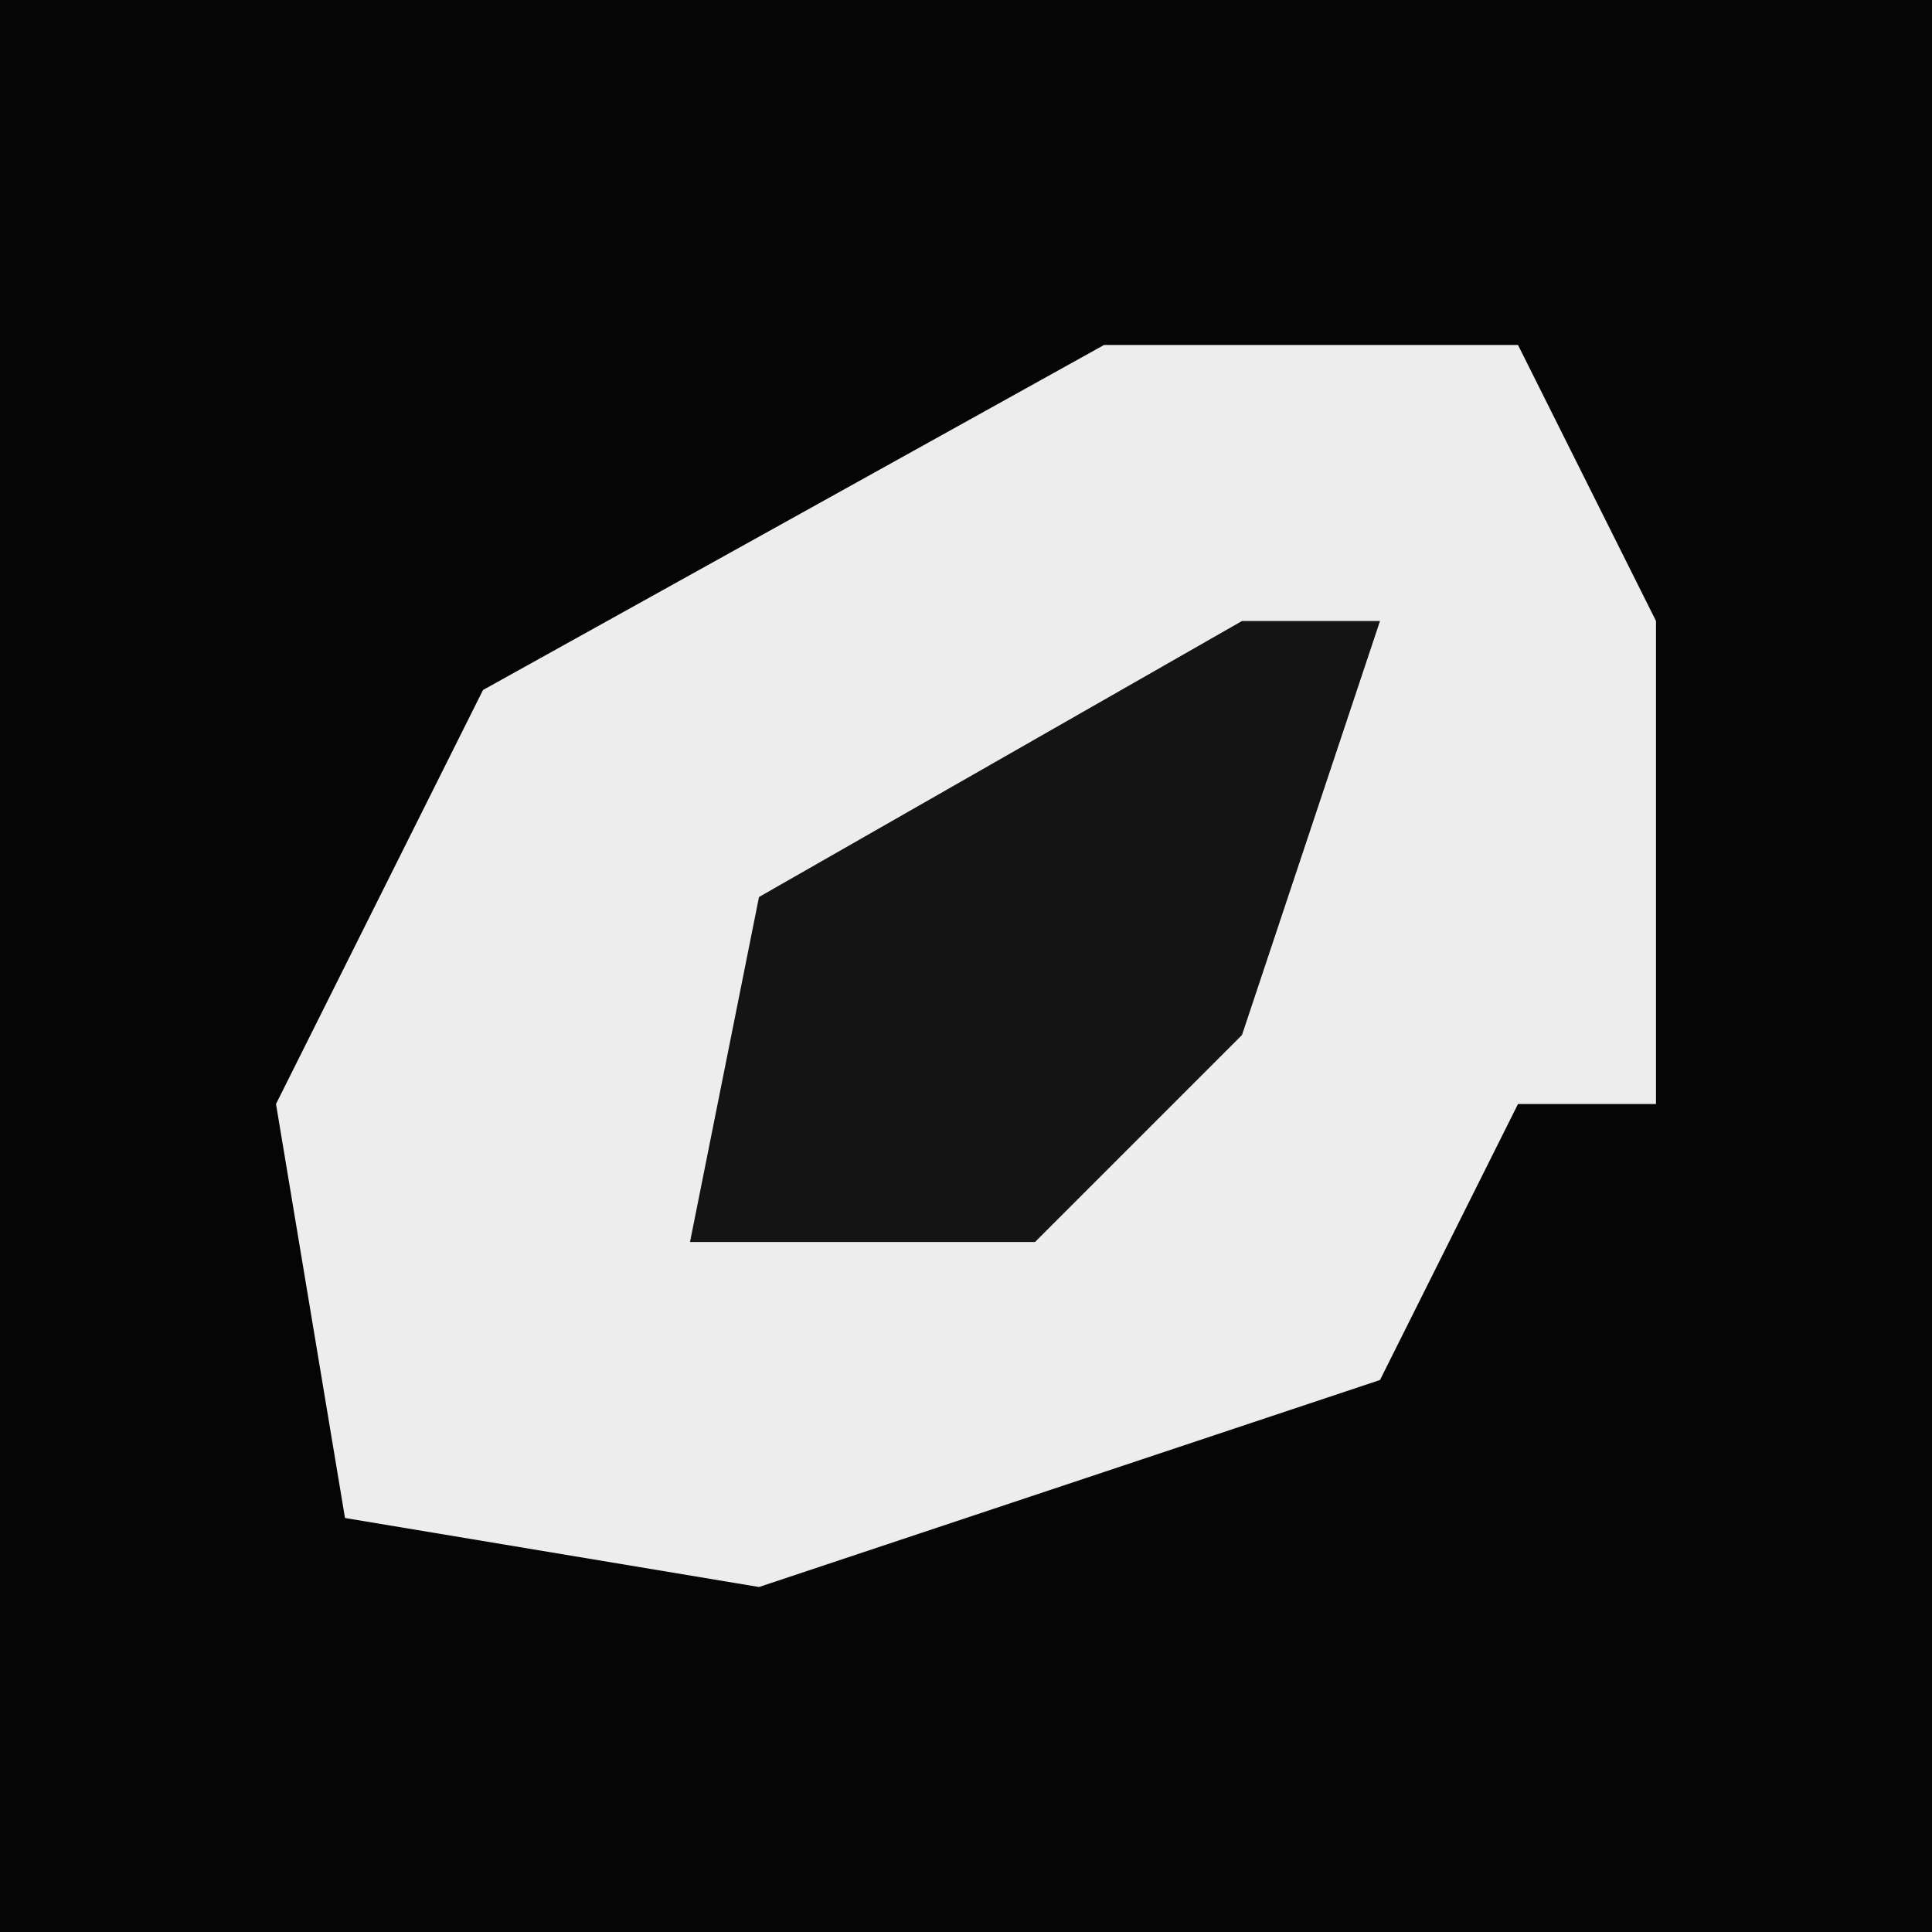 <?xml version="1.0" encoding="UTF-8"?>
<svg version="1.1" xmlns="http://www.w3.org/2000/svg" width="28" height="28">
<path d="M0,0 L28,0 L28,28 L0,28 Z " fill="#050505" transform="translate(0,0)"/>
<path d="M0,0 L6,0 L8,4 L8,11 L6,11 L4,15 L-5,18 L-11,17 L-12,11 L-9,5 Z " fill="#EDEDED" transform="translate(16,5)"/>
<path d="M0,0 L2,0 L0,6 L-3,9 L-8,9 L-7,4 Z " fill="#141414" transform="translate(18,9)"/>
</svg>
